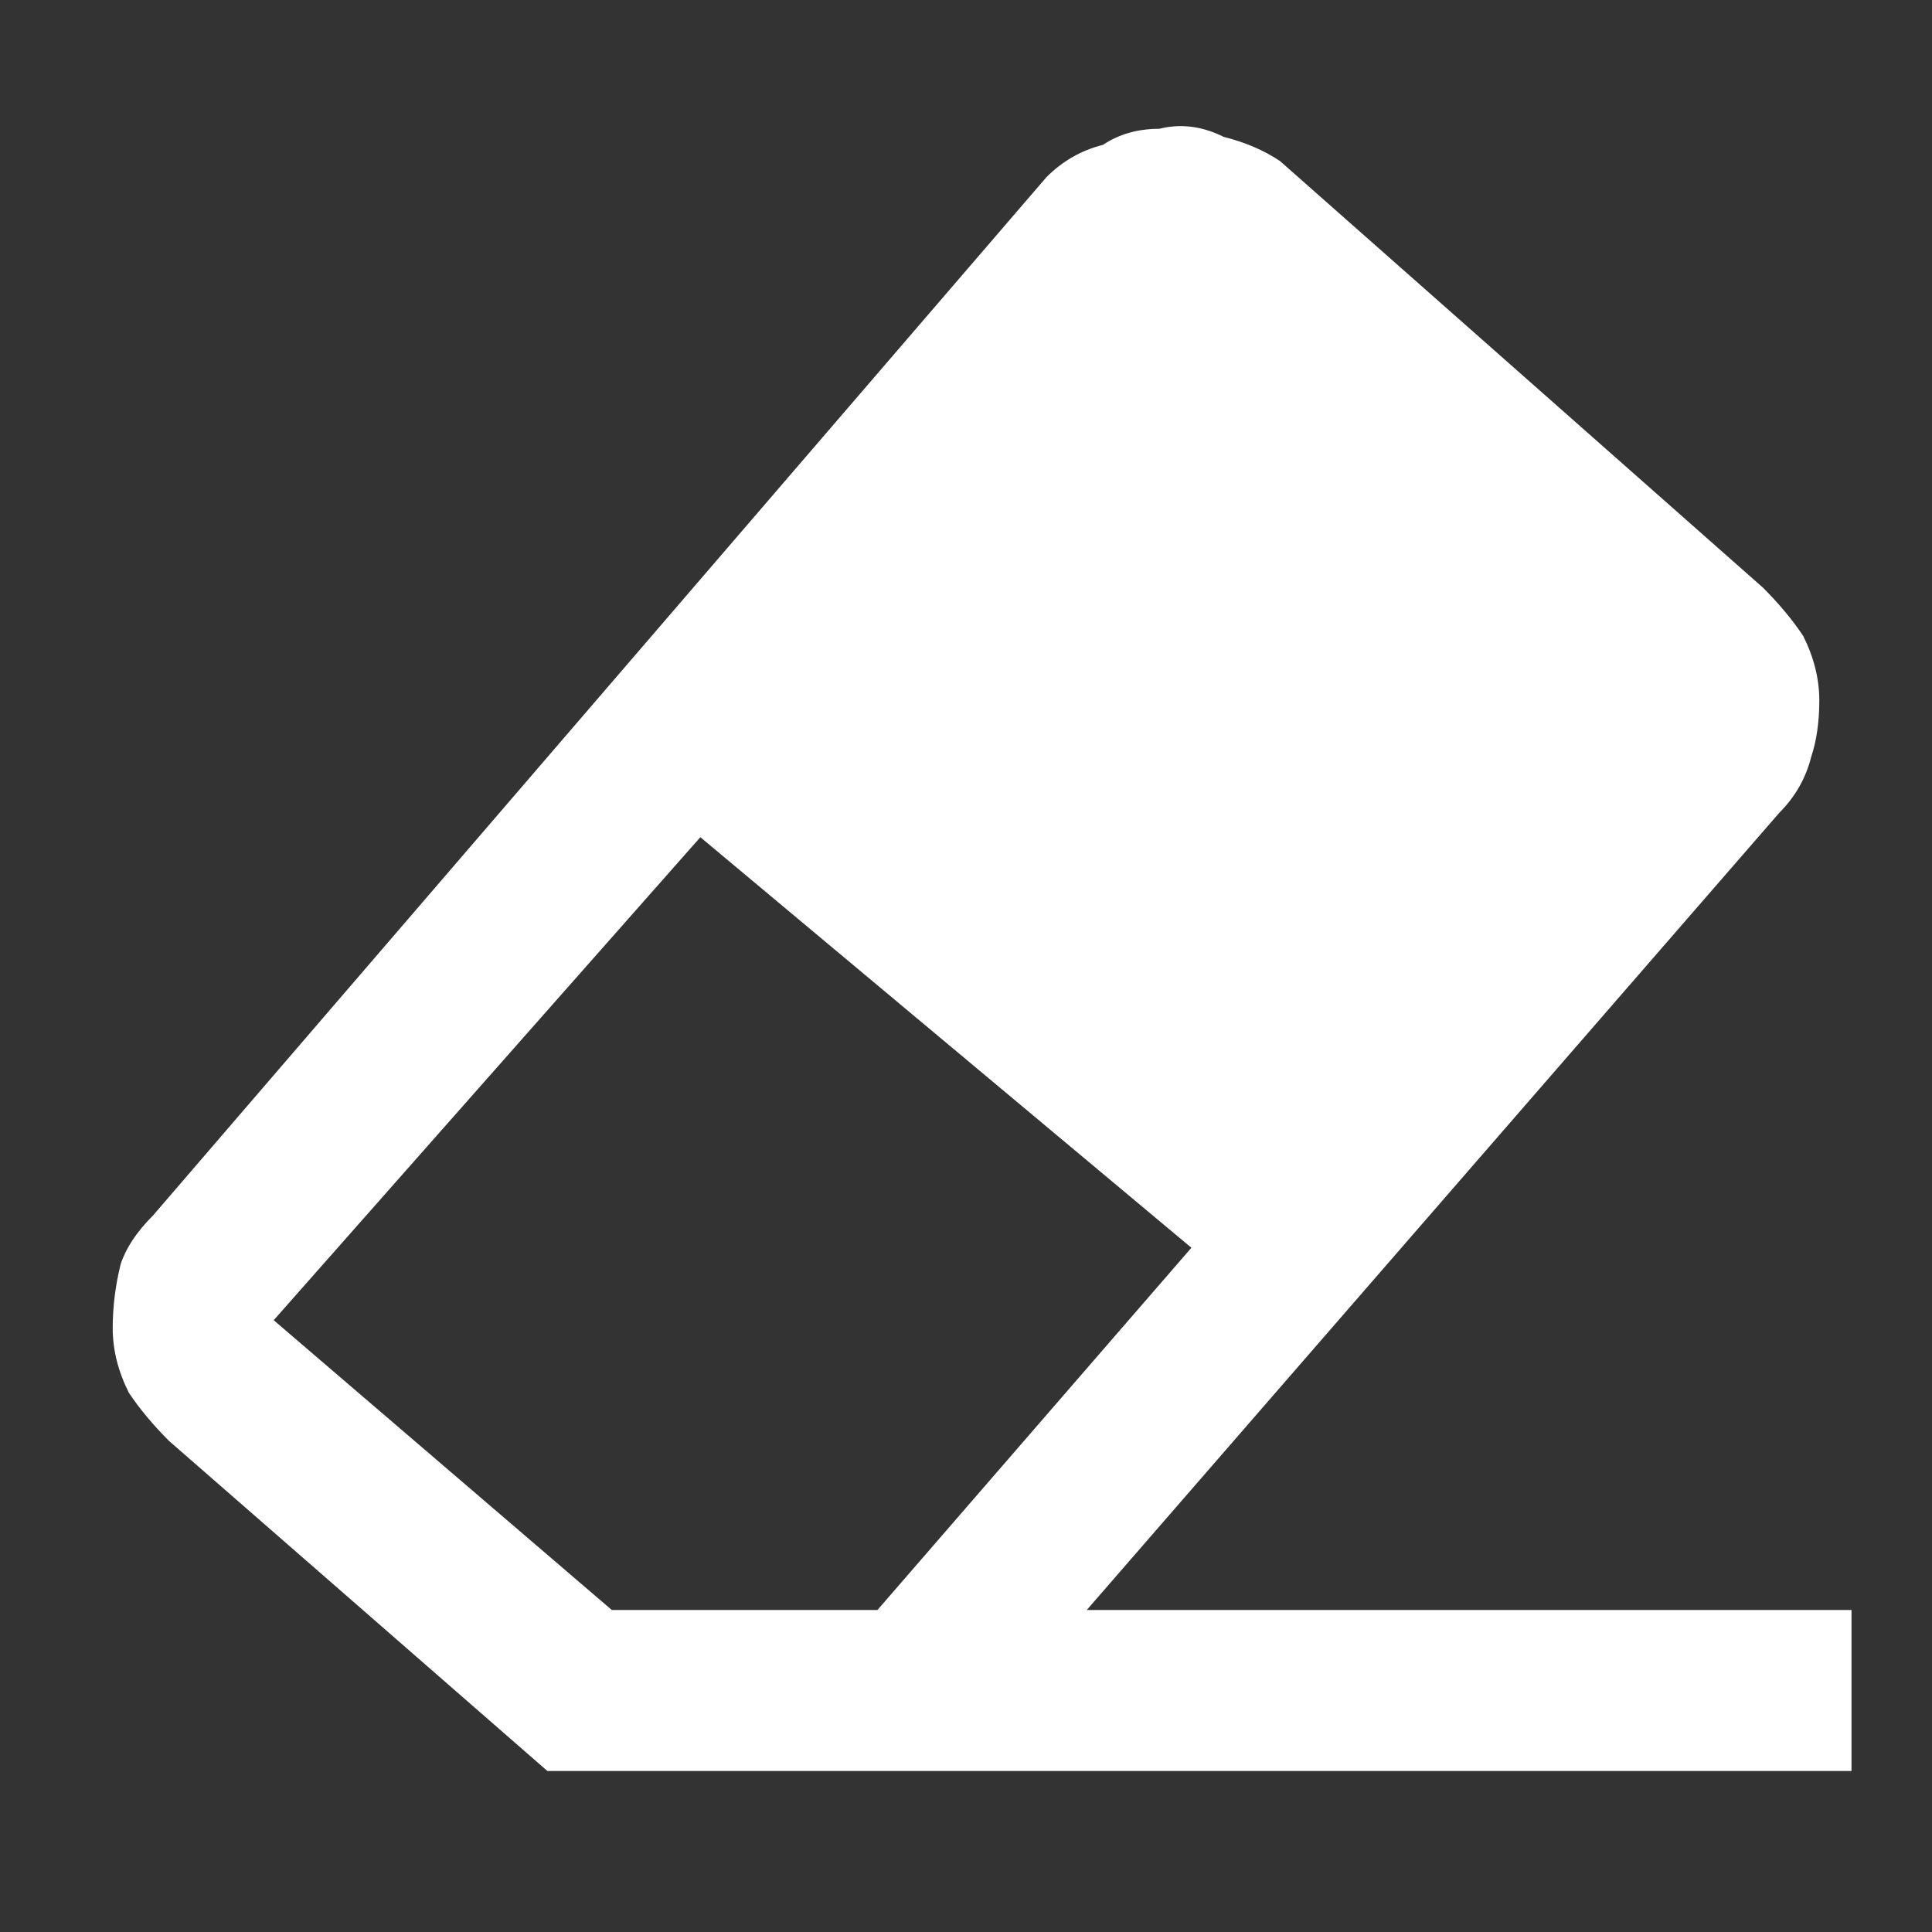 <svg version="1.2" xmlns="http://www.w3.org/2000/svg" viewBox="0 0 24 24" width="24" height="24">
	<rect x="0" y="0" width="24" height="24" fill="#333333" stroke="none"/>
	<title>delete-svg</title>
	<style>
		.s0 { fill: #ffffff } 
	</style>
	<path id="a" fill-rule="evenodd" class="s0" d="m13.5 20q0 0 0 0zm9.5 0v2h-16.2l-4.7-4.1q-0.3-0.3-0.5-0.6-0.2-0.4-0.2-0.8 0-0.4 0.1-0.8 0.1-0.3 0.4-0.6l11.1-12.9q0.3-0.3 0.7-0.4 0.3-0.2 0.7-0.2 0.4-0.1 0.8 0.1 0.4 0.1 0.7 0.3l6 5.3q0.3 0.3 0.5 0.6 0.2 0.4 0.2 0.8 0 0.4-0.1 0.7-0.1 0.4-0.4 0.7c0 0-8.6 9.9-8.6 9.9zm-8.2-4.5l-6.1-5.1-5.3 6 4.2 3.6h3.3z"/>
</svg>